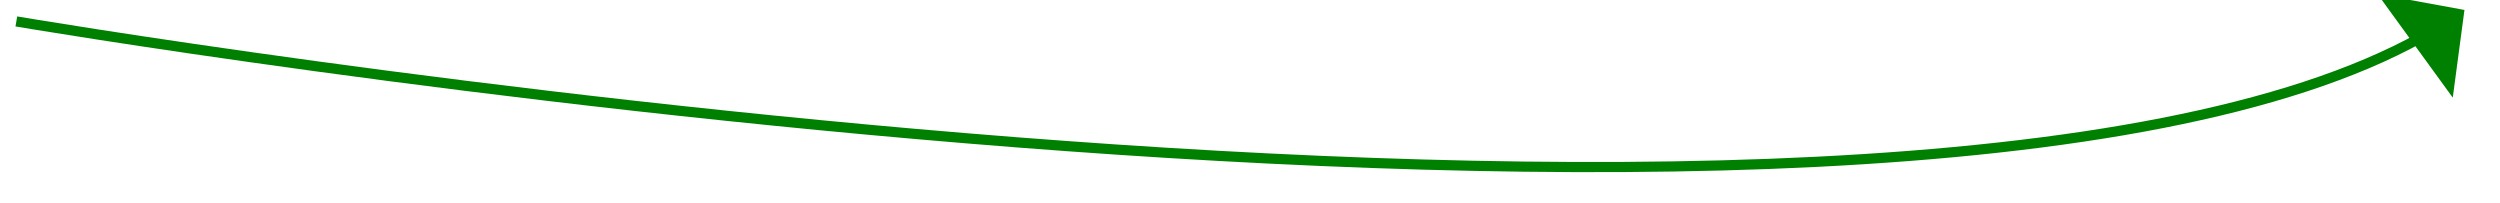 ﻿<?xml version="1.0" encoding="utf-8"?>
<svg version="1.1" xmlns:xlink="http://www.w3.org/1999/xlink" width="246px" height="20px" preserveAspectRatio="xMinYMid meet" viewBox="846 3097  246 18" xmlns="http://www.w3.org/2000/svg">
  <g transform="matrix(-0.799 0.602 -0.602 -0.799 3612.115 5003.403 )">
    <path d="M 193 144  C 193 144  65.363 8.799  4.984 0.403  " stroke-width="1" stroke="#008000" fill="none" transform="matrix(1 0 0 1 868 3040 )" />
    <path d="M 6.108 -6.196  L 0 0  L 5.891 6.402  L 6.108 -6.196  Z " fill-rule="nonzero" fill="#008000" stroke="none" transform="matrix(1 0 0 1 868 3040 )" />
  </g>
</svg>